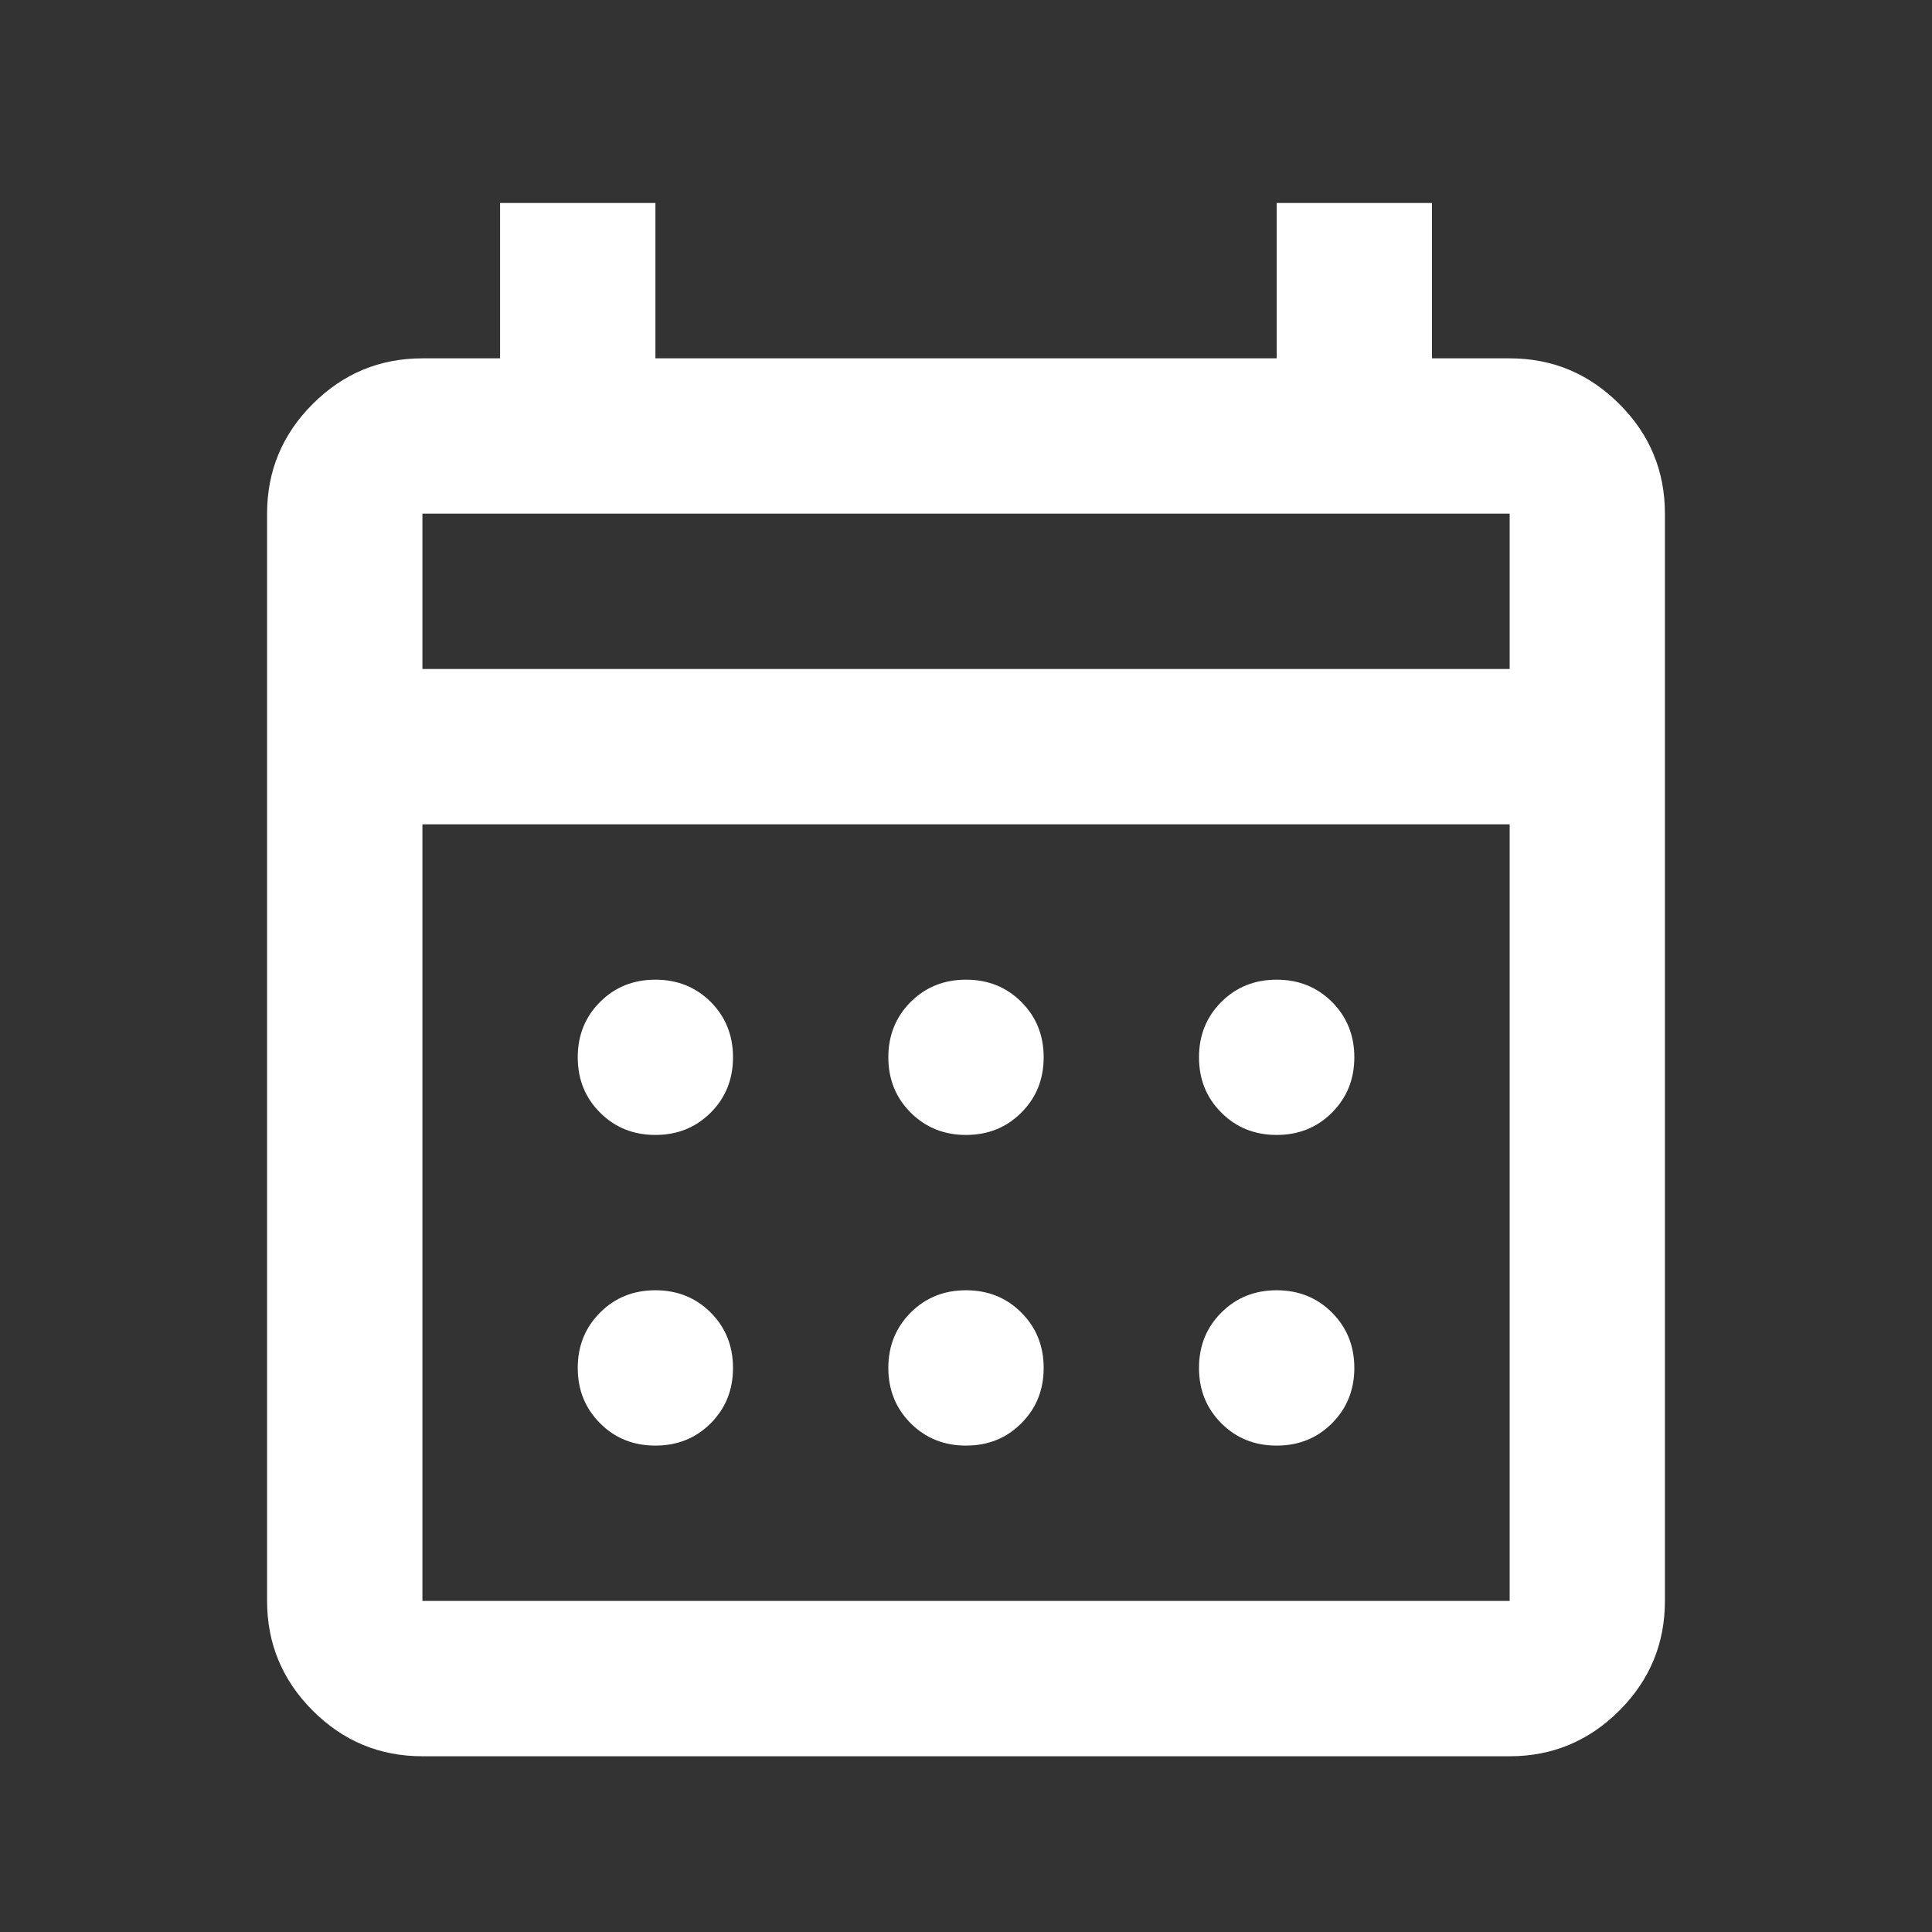 <svg width="25" height="25" viewBox="0 0 25 25" fill="none" xmlns="http://www.w3.org/2000/svg">
<rect x="0" y="0" width="25" height="25" fill="#333333" stroke="none"/>
<mask id="mask0_114_546" style="mask-type:alpha" maskUnits="userSpaceOnUse" x="0" y="0" width="25" height="25">
<rect x="0.441" y="0.618" width="24.118" height="24.118" fill="#D9D9D9"/>
</mask>
<g mask="url(#mask0_114_546)">
<path d="M5.466 22.726C4.913 22.726 4.44 22.529 4.046 22.135C3.653 21.741 3.456 21.268 3.456 20.716V6.647C3.456 6.094 3.653 5.621 4.046 5.228C4.44 4.834 4.913 4.637 5.466 4.637H6.471V2.627H8.481V4.637H16.52V2.627H18.53V4.637H19.535C20.087 4.637 20.56 4.834 20.954 5.228C21.348 5.621 21.544 6.094 21.544 6.647V20.716C21.544 21.268 21.348 21.741 20.954 22.135C20.56 22.529 20.087 22.726 19.535 22.726H5.466ZM5.466 20.716H19.535V10.667H5.466V20.716ZM5.466 8.657H19.535V6.647H5.466V8.657ZM12.5 14.686C12.216 14.686 11.977 14.59 11.784 14.397C11.592 14.205 11.495 13.966 11.495 13.681C11.495 13.397 11.592 13.158 11.784 12.965C11.977 12.773 12.216 12.677 12.5 12.677C12.785 12.677 13.024 12.773 13.216 12.965C13.409 13.158 13.505 13.397 13.505 13.681C13.505 13.966 13.409 14.205 13.216 14.397C13.024 14.59 12.785 14.686 12.5 14.686ZM8.481 14.686C8.196 14.686 7.957 14.59 7.765 14.397C7.572 14.205 7.476 13.966 7.476 13.681C7.476 13.397 7.572 13.158 7.765 12.965C7.957 12.773 8.196 12.677 8.481 12.677C8.765 12.677 9.004 12.773 9.197 12.965C9.389 13.158 9.485 13.397 9.485 13.681C9.485 13.966 9.389 14.205 9.197 14.397C9.004 14.59 8.765 14.686 8.481 14.686ZM16.52 14.686C16.235 14.686 15.996 14.59 15.804 14.397C15.611 14.205 15.515 13.966 15.515 13.681C15.515 13.397 15.611 13.158 15.804 12.965C15.996 12.773 16.235 12.677 16.52 12.677C16.805 12.677 17.043 12.773 17.236 12.965C17.428 13.158 17.525 13.397 17.525 13.681C17.525 13.966 17.428 14.205 17.236 14.397C17.043 14.59 16.805 14.686 16.52 14.686ZM12.5 18.706C12.216 18.706 11.977 18.61 11.784 18.417C11.592 18.224 11.495 17.986 11.495 17.701C11.495 17.416 11.592 17.178 11.784 16.985C11.977 16.792 12.216 16.696 12.5 16.696C12.785 16.696 13.024 16.792 13.216 16.985C13.409 17.178 13.505 17.416 13.505 17.701C13.505 17.986 13.409 18.224 13.216 18.417C13.024 18.61 12.785 18.706 12.5 18.706ZM8.481 18.706C8.196 18.706 7.957 18.61 7.765 18.417C7.572 18.224 7.476 17.986 7.476 17.701C7.476 17.416 7.572 17.178 7.765 16.985C7.957 16.792 8.196 16.696 8.481 16.696C8.765 16.696 9.004 16.792 9.197 16.985C9.389 17.178 9.485 17.416 9.485 17.701C9.485 17.986 9.389 18.224 9.197 18.417C9.004 18.61 8.765 18.706 8.481 18.706ZM16.52 18.706C16.235 18.706 15.996 18.61 15.804 18.417C15.611 18.224 15.515 17.986 15.515 17.701C15.515 17.416 15.611 17.178 15.804 16.985C15.996 16.792 16.235 16.696 16.52 16.696C16.805 16.696 17.043 16.792 17.236 16.985C17.428 17.178 17.525 17.416 17.525 17.701C17.525 17.986 17.428 18.224 17.236 18.417C17.043 18.61 16.805 18.706 16.52 18.706Z" fill="white"/>
</g>
</svg>
